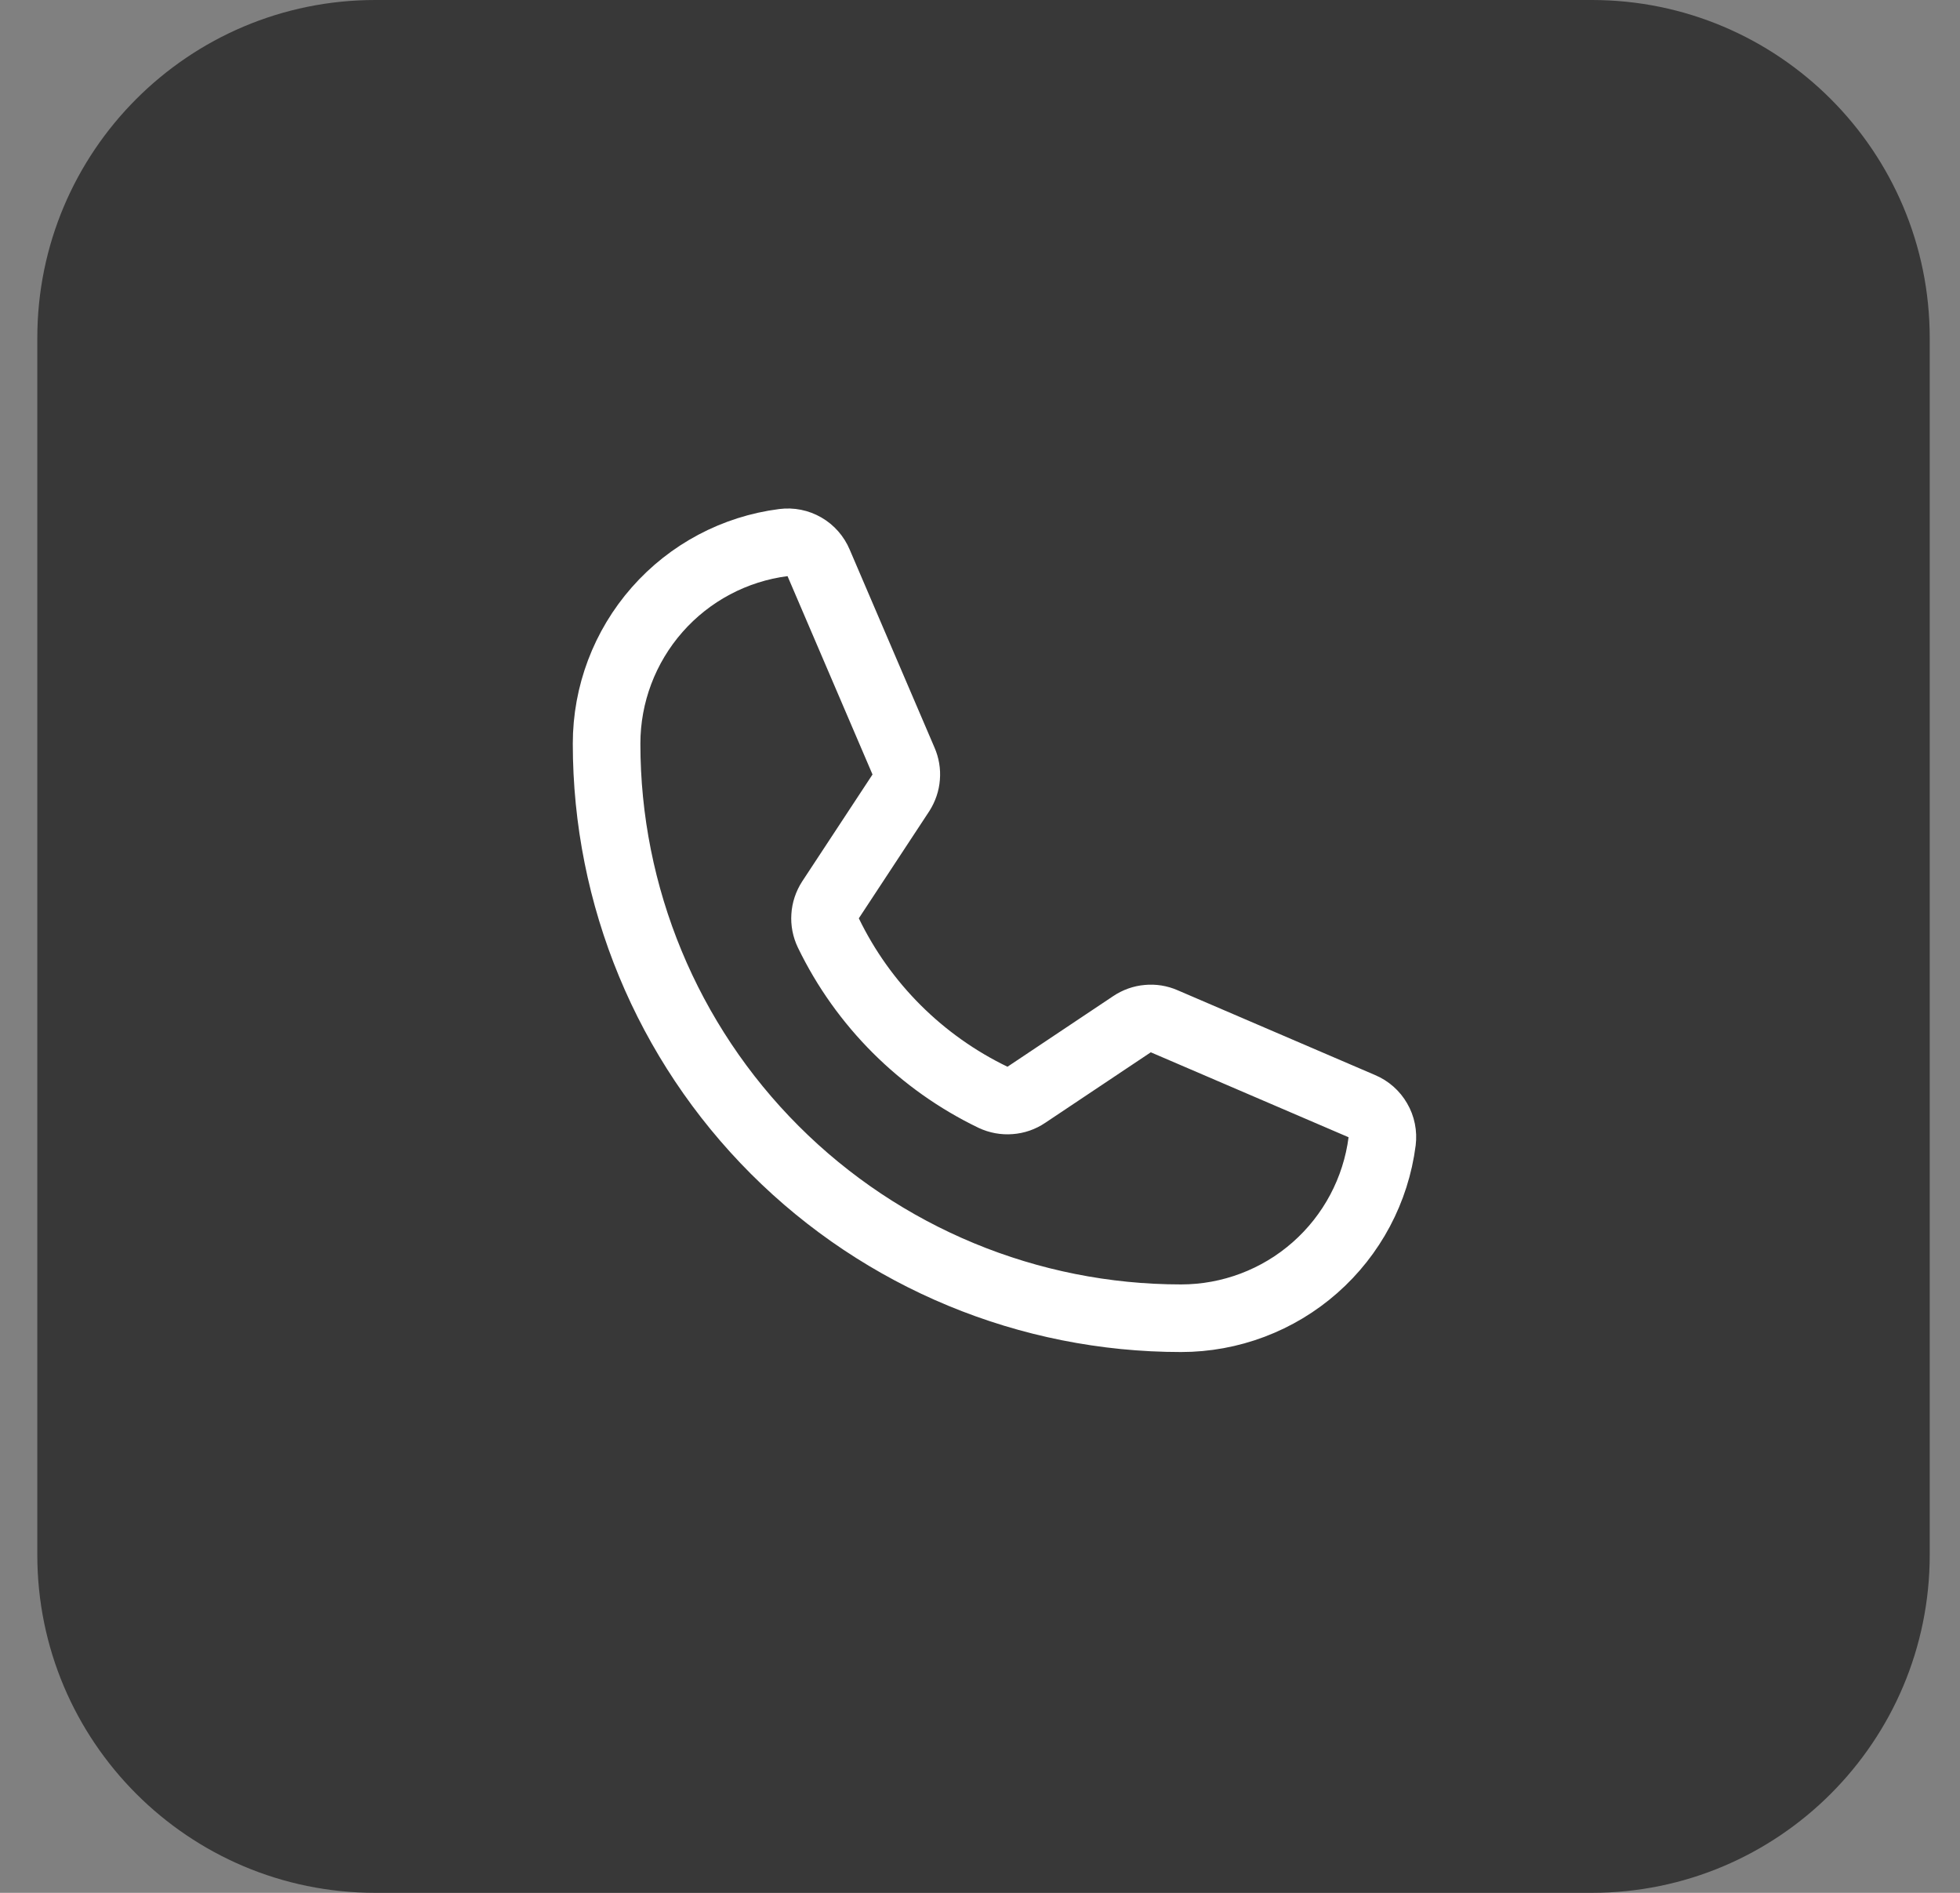 <svg width="29" height="28" viewBox="0 0 29 28" fill="none" xmlns="http://www.w3.org/2000/svg">
<rect x="0" y="0" width="29" height="28" fill="#808080" stroke="none"/>
<path d="M23.552 0H5.552C2.79 0 0.552 2.239 0.552 5V23C0.552 25.761 2.79 28 5.552 28H23.552C26.313 28 28.552 25.761 28.552 23V5C28.552 2.239 26.313 0 23.552 0Z" fill="#383838"/>
<path d="M12.256 13.8C12.77 14.863 13.63 15.72 14.693 16.232C14.772 16.269 14.859 16.285 14.945 16.278C15.032 16.272 15.115 16.243 15.187 16.194L16.75 15.15C16.819 15.104 16.898 15.075 16.982 15.068C17.064 15.06 17.148 15.073 17.225 15.107L20.15 16.363C20.25 16.405 20.333 16.478 20.387 16.572C20.442 16.665 20.463 16.774 20.45 16.882C20.357 17.605 20.004 18.27 19.456 18.752C18.909 19.234 18.204 19.5 17.475 19.5C15.22 19.5 13.058 18.605 11.464 17.011C9.87 15.417 8.975 13.255 8.975 11.001C8.975 10.271 9.241 9.567 9.723 9.019C10.205 8.471 10.87 8.118 11.593 8.026C11.701 8.012 11.81 8.034 11.903 8.088C11.997 8.142 12.07 8.226 12.112 8.326L13.368 11.257C13.401 11.332 13.415 11.414 13.408 11.496C13.402 11.578 13.375 11.656 13.331 11.726L12.287 13.313C12.241 13.385 12.213 13.467 12.208 13.553C12.202 13.638 12.219 13.723 12.256 13.8Z" stroke="white" stroke-linecap="round" stroke-linejoin="round"/>
</svg>
